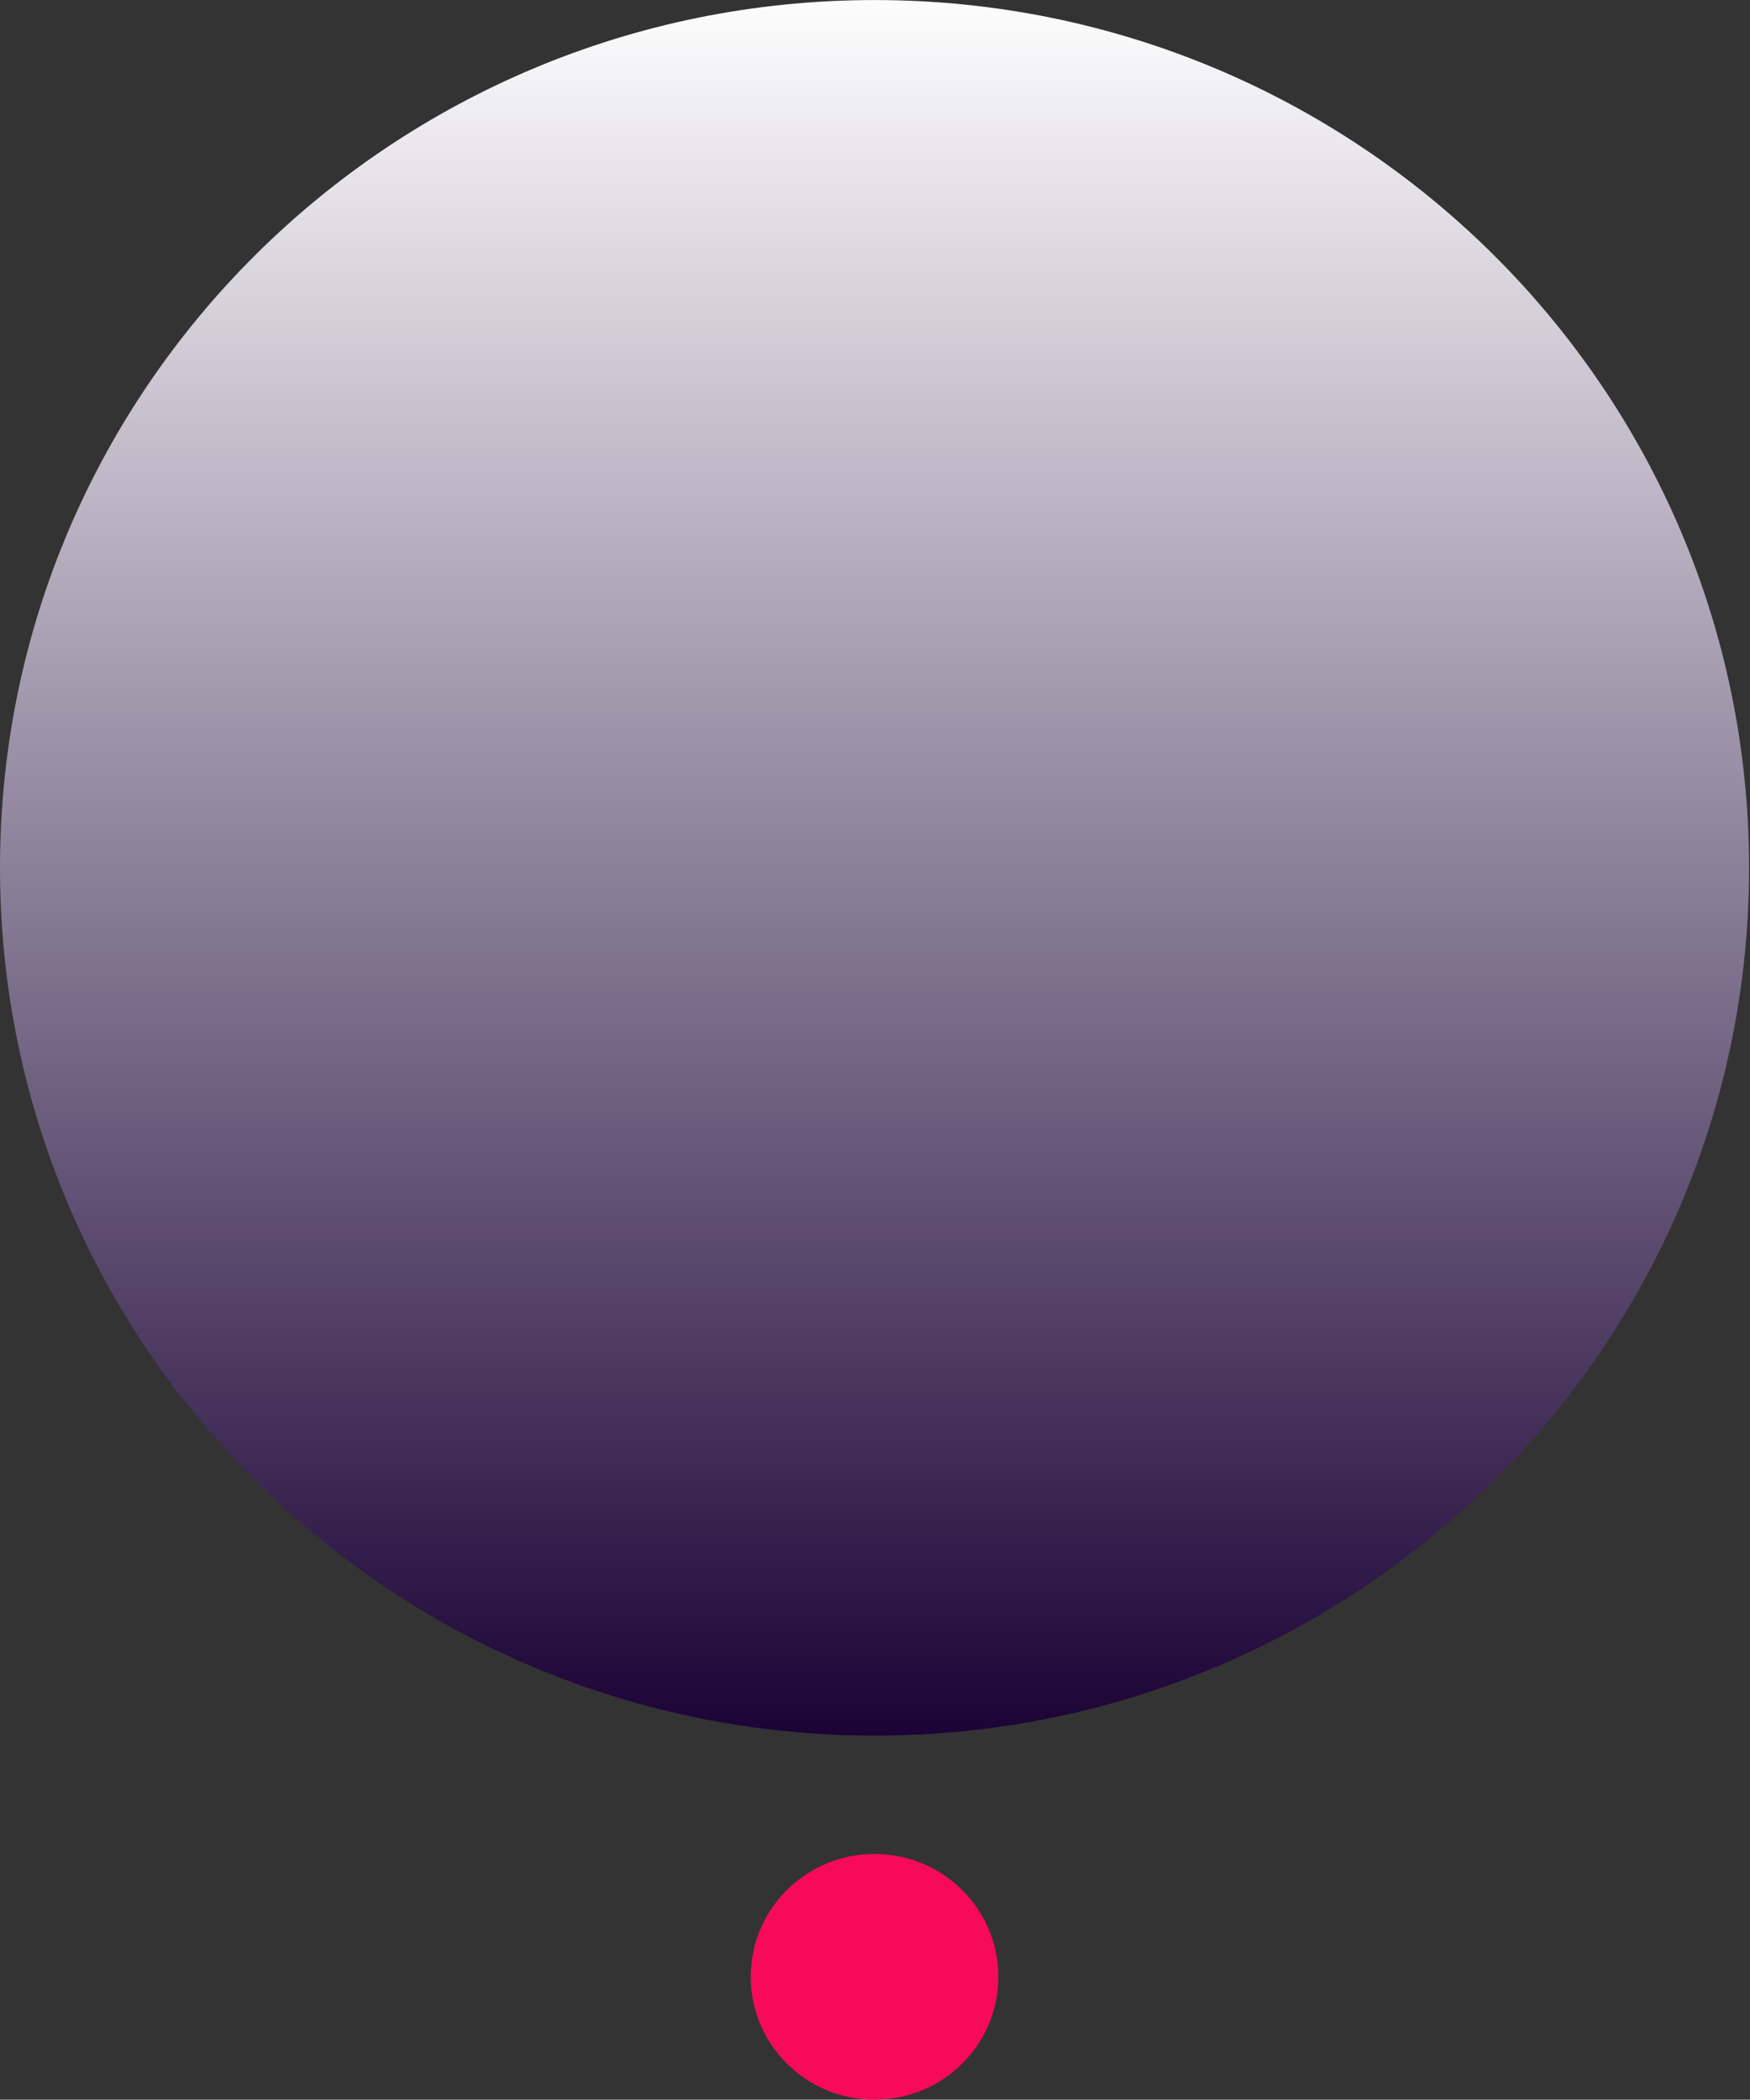 <?xml version="1.0" encoding="UTF-8"?> <svg xmlns="http://www.w3.org/2000/svg" xmlns:xlink="http://www.w3.org/1999/xlink" width="1071px" height="1285px" viewBox="0 0 1071 1285"><rect x="0" y="0" width="1071" height="1285" fill="#333333" stroke="none"/> <!-- Generator: Sketch 46.2 (44496) - http://www.bohemiancoding.com/sketch --> <title>heetch</title> <desc>Created with Sketch.</desc> <defs> <linearGradient x1="50%" y1="100%" x2="50%" y2="3.061617e-15%" id="linearGradient-1"> <stop stop-color="#190134" offset="0%"></stop> <stop stop-color="#FFFFFF" offset="100%"></stop> </linearGradient> </defs> <g id="Page-1" stroke="none" stroke-width="1" fill="none" fill-rule="evenodd"> <g id="heetch"> <path d="M610.988,1209.822 C610.988,1251.338 577.076,1285.013 535.217,1285.013 C493.358,1285.013 459.446,1251.338 459.446,1209.822 C459.446,1168.305 493.358,1134.63 535.217,1134.63 C577.076,1134.63 610.988,1168.305 610.988,1209.822 Z" id="Fill-5" fill="#F70A59"></path> <path d="M535.228,0.028 C239.609,0.028 0,237.795 0,531.096 C0,824.424 239.609,1062.191 535.228,1062.191 C830.793,1062.191 1070.429,824.424 1070.429,531.096 C1070.429,237.795 830.793,0.028 535.228,0.028 Z" id="Fill-3" fill="url(#linearGradient-1)"></path> </g> </g> </svg> 